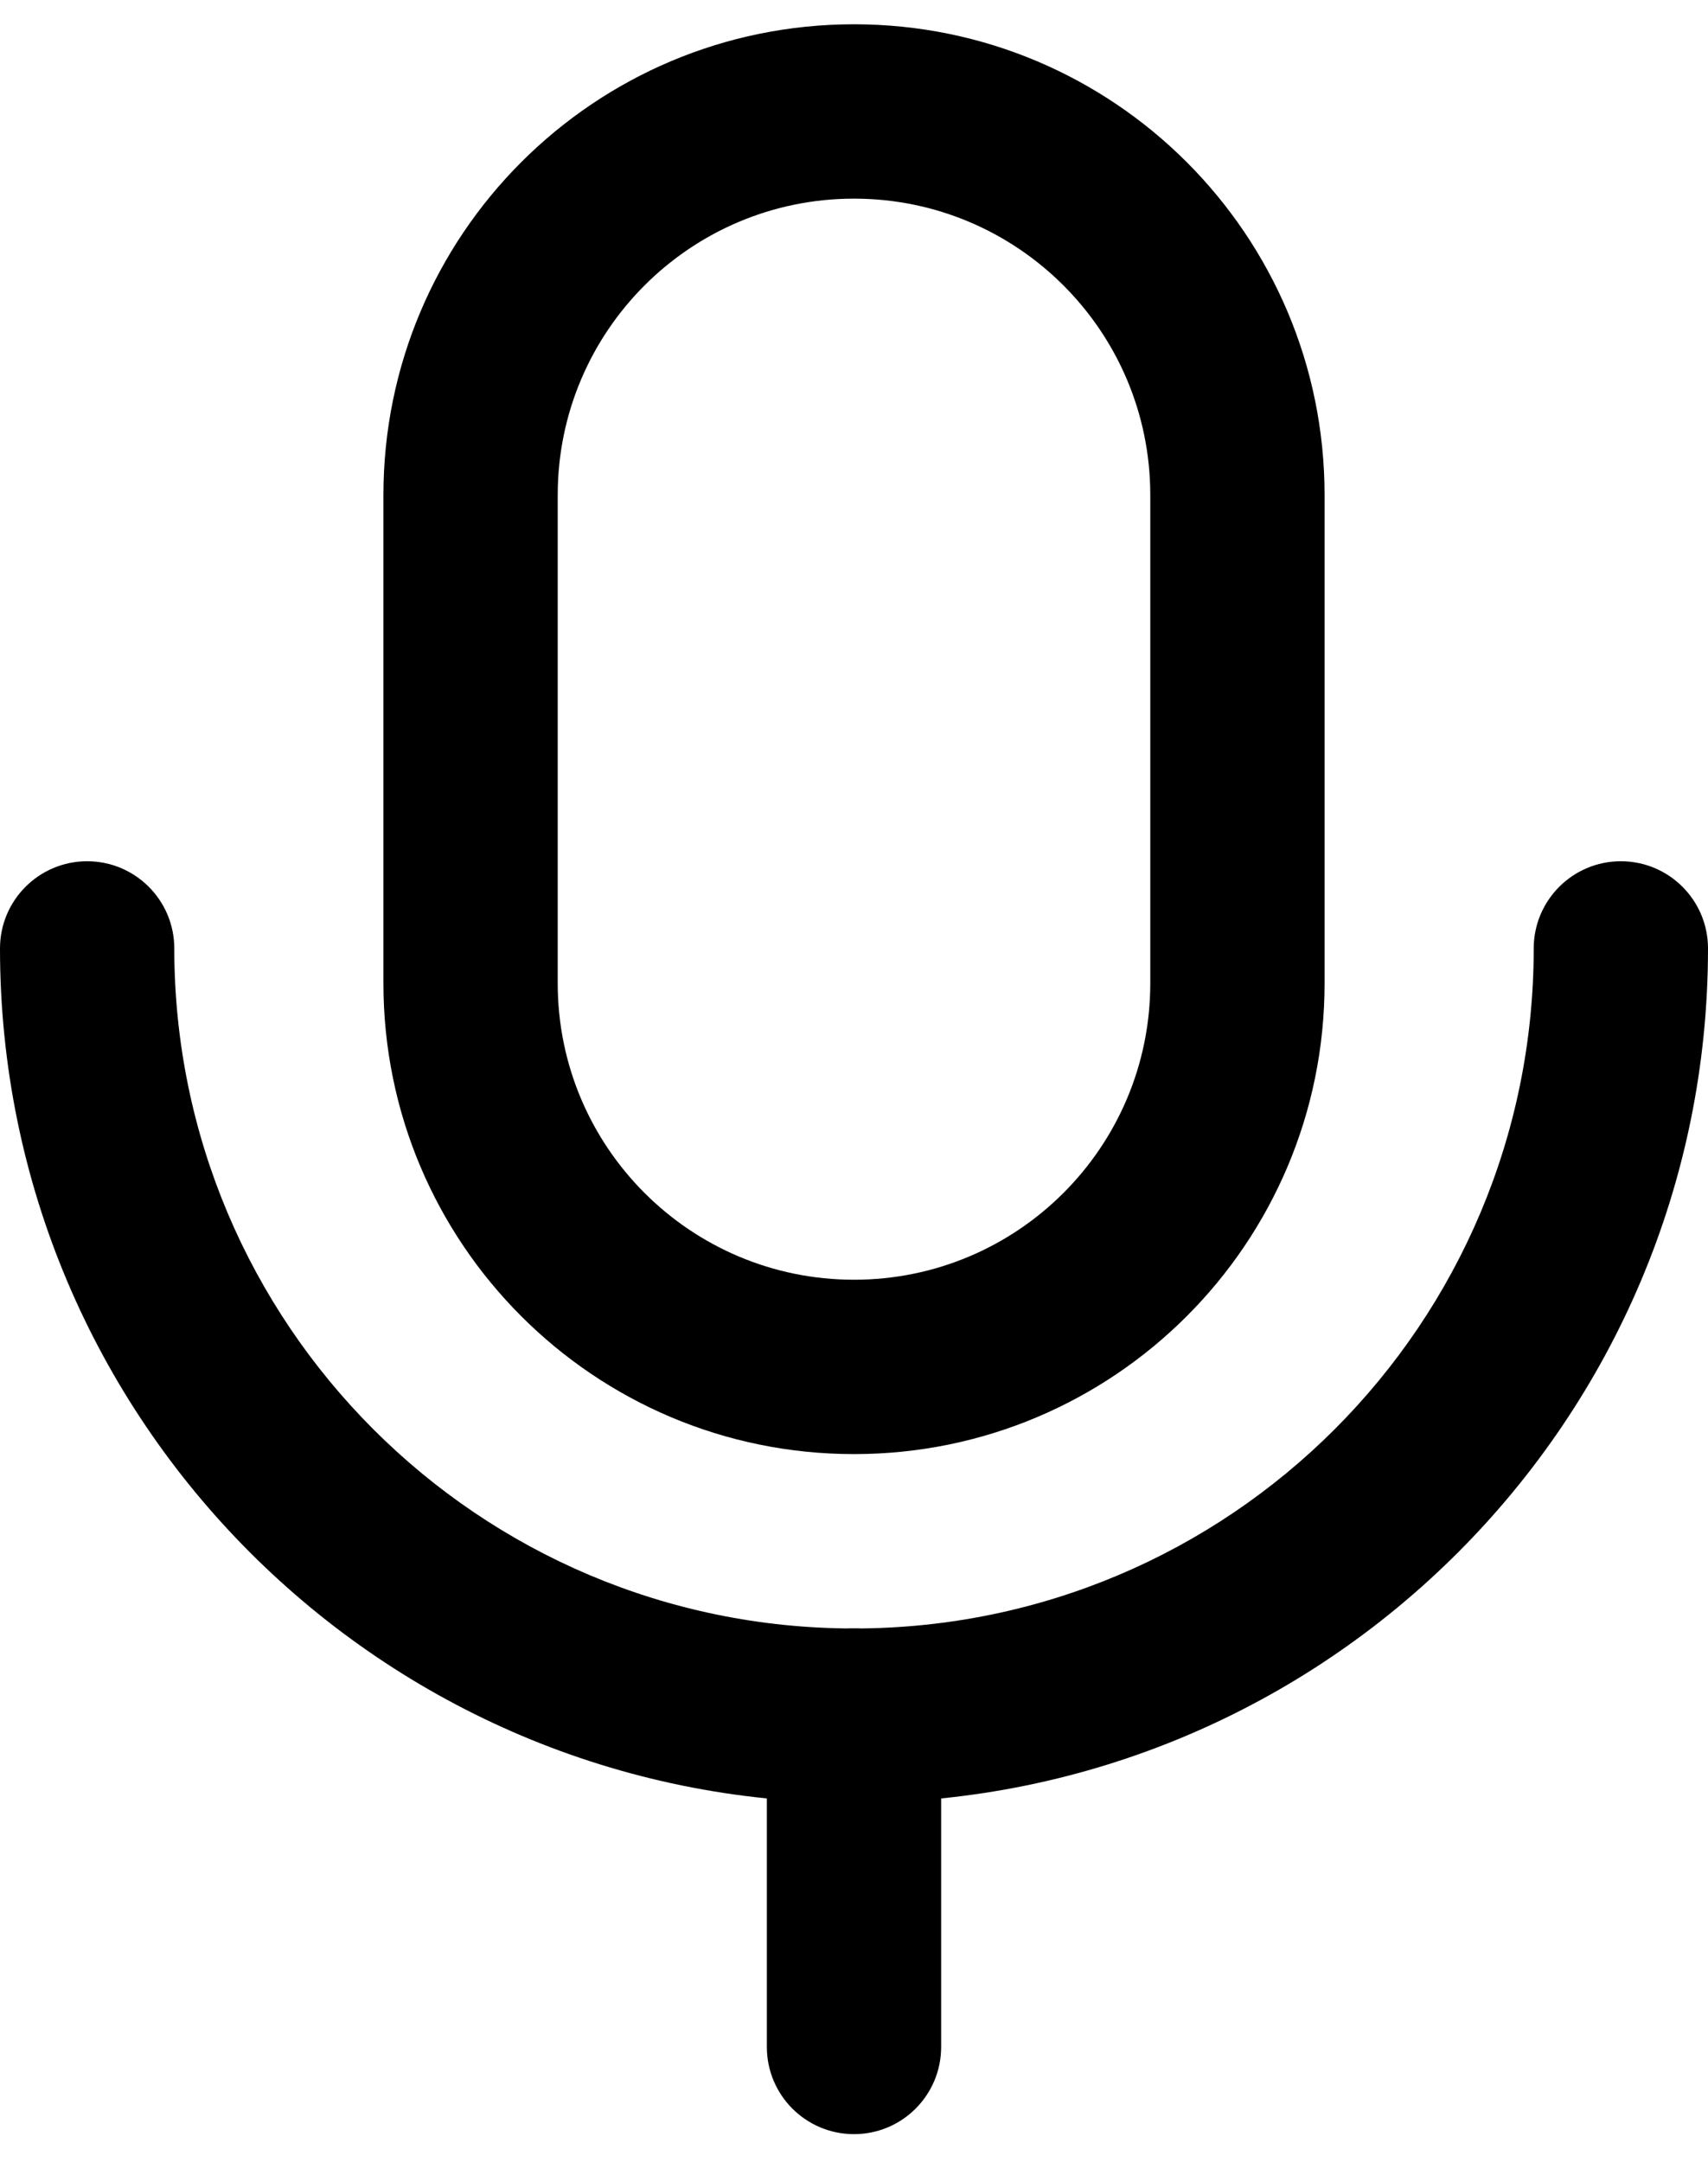 <svg viewBox="0 0 49 62" fill="none" xmlns="http://www.w3.org/2000/svg">
<path fill-rule="evenodd" clip-rule="evenodd" d="M11 14.196C11 6.74 17.044 0.696 24.5 0.696C31.956 0.696 38 6.74 38 14.196V28.196C38 35.652 31.956 41.696 24.5 41.696C17.044 41.696 11 35.652 11 28.196V14.196ZM24.5 5.696C19.806 5.696 16 9.502 16 14.196V28.196C16 32.891 19.806 36.696 24.5 36.696C29.194 36.696 33 32.891 33 28.196V14.196C33 9.502 29.194 5.696 24.5 5.696Z" fill="currentColor"/>
<path fill-rule="evenodd" clip-rule="evenodd" d="M2.5 24.696C3.881 24.696 5 25.816 5 27.196C5 37.966 13.73 46.696 24.5 46.696C35.27 46.696 44 37.966 44 27.196C44 25.816 45.119 24.696 46.5 24.696C47.881 24.696 49 25.816 49 27.196C49 40.727 38.031 51.696 24.5 51.696C10.969 51.696 0 40.727 0 27.196C0 25.816 1.119 24.696 2.5 24.696Z" fill="currentColor"/>
<path fill-rule="evenodd" clip-rule="evenodd" d="M24.5 46.696C25.881 46.696 27 47.816 27 49.196V58.696C27 60.077 25.881 61.196 24.5 61.196C23.119 61.196 22 60.077 22 58.696V49.196C22 47.816 23.119 46.696 24.5 46.696Z" fill="currentColor"/>
</svg>
